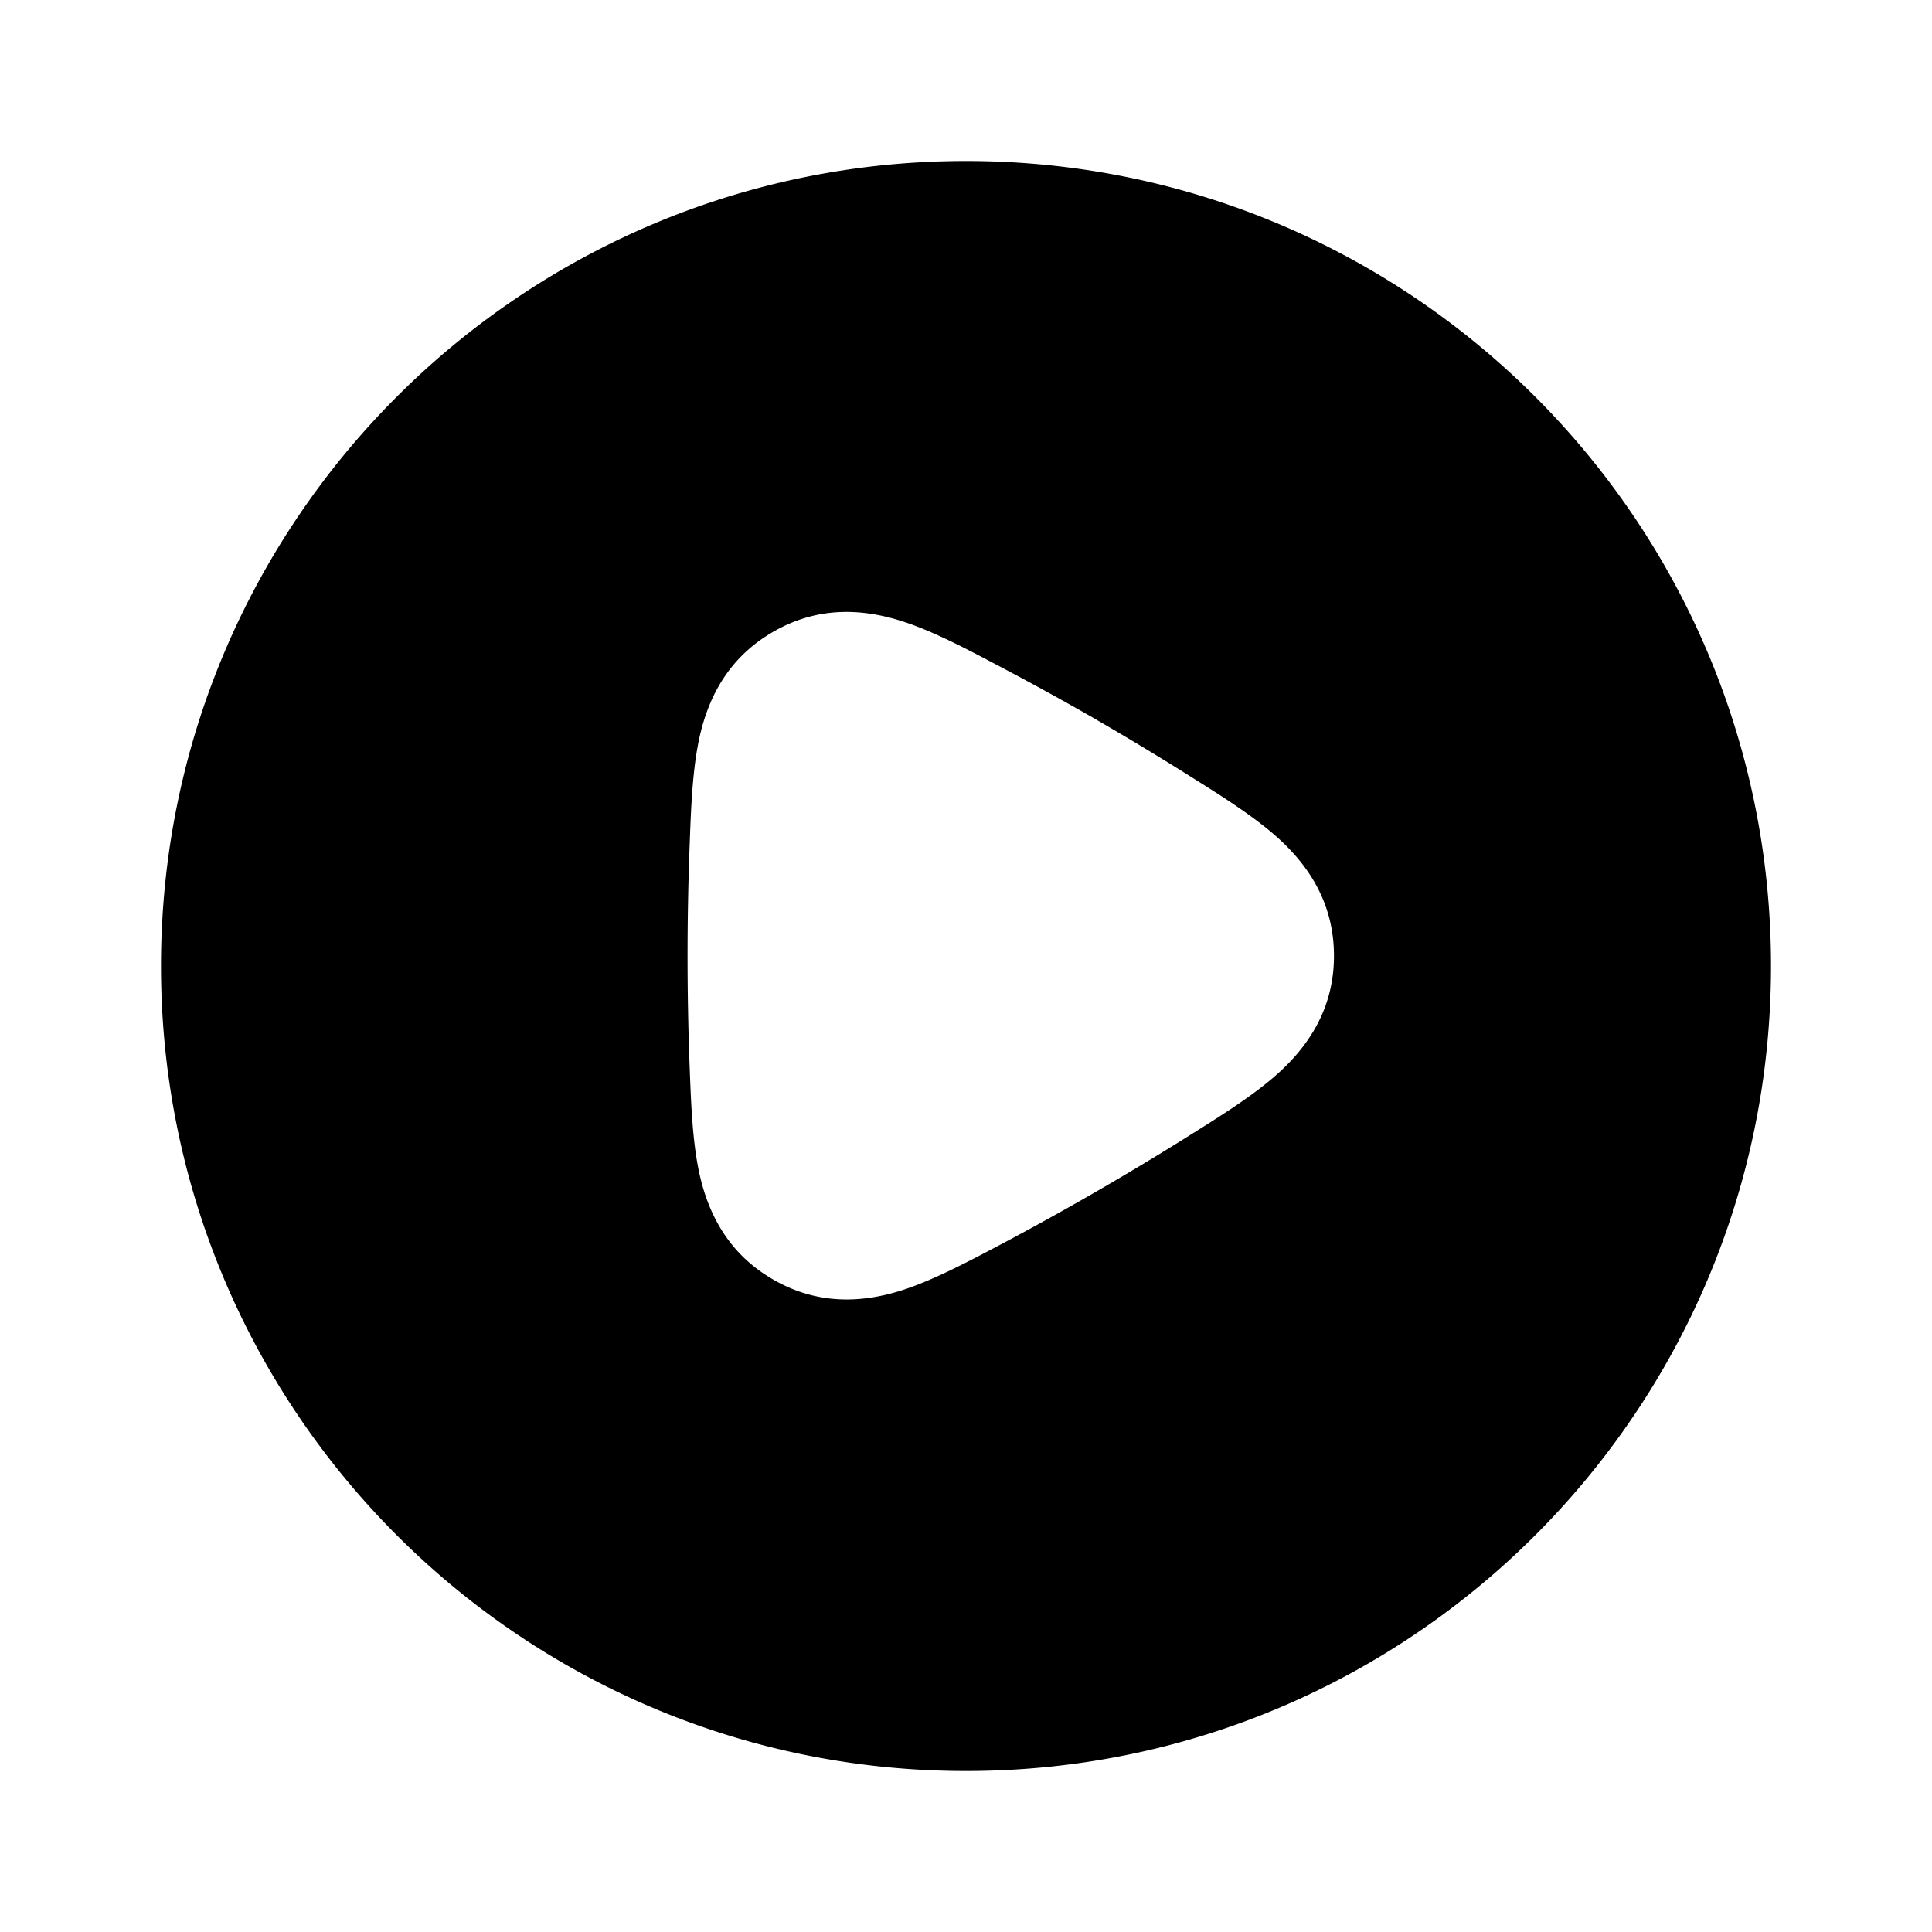 <svg xmlns="http://www.w3.org/2000/svg" width="24" height="24" viewBox="0 0 24 24" fill="none">
    <path fill="currentColor" fill-rule="evenodd" d="M12 2C6.477 2 2 6.477 2 12s4.477 10 10 10 10-4.477 10-10S17.523 2 12 2m1.62 6.94a36.3 36.3 0 0 0-1.199-.66c-.423-.224-.855-.453-1.247-.573-.482-.148-1.025-.173-1.57.142-.546.315-.797.798-.91 1.29-.091.398-.11.887-.127 1.365a36.333 36.333 0 0 0 0 2.744c.018.475.036.963.128 1.36.114.492.365.973.91 1.287.543.314 1.086.291 1.568.143.39-.12.821-.348 1.242-.57a37.183 37.183 0 0 0 2.377-1.373c.404-.253.818-.513 1.117-.791.37-.344.662-.802.662-1.43 0-.63-.292-1.088-.66-1.432-.3-.279-.714-.54-1.118-.793a36.33 36.33 0 0 0-1.174-.709" clip-rule="evenodd"/>
</svg>